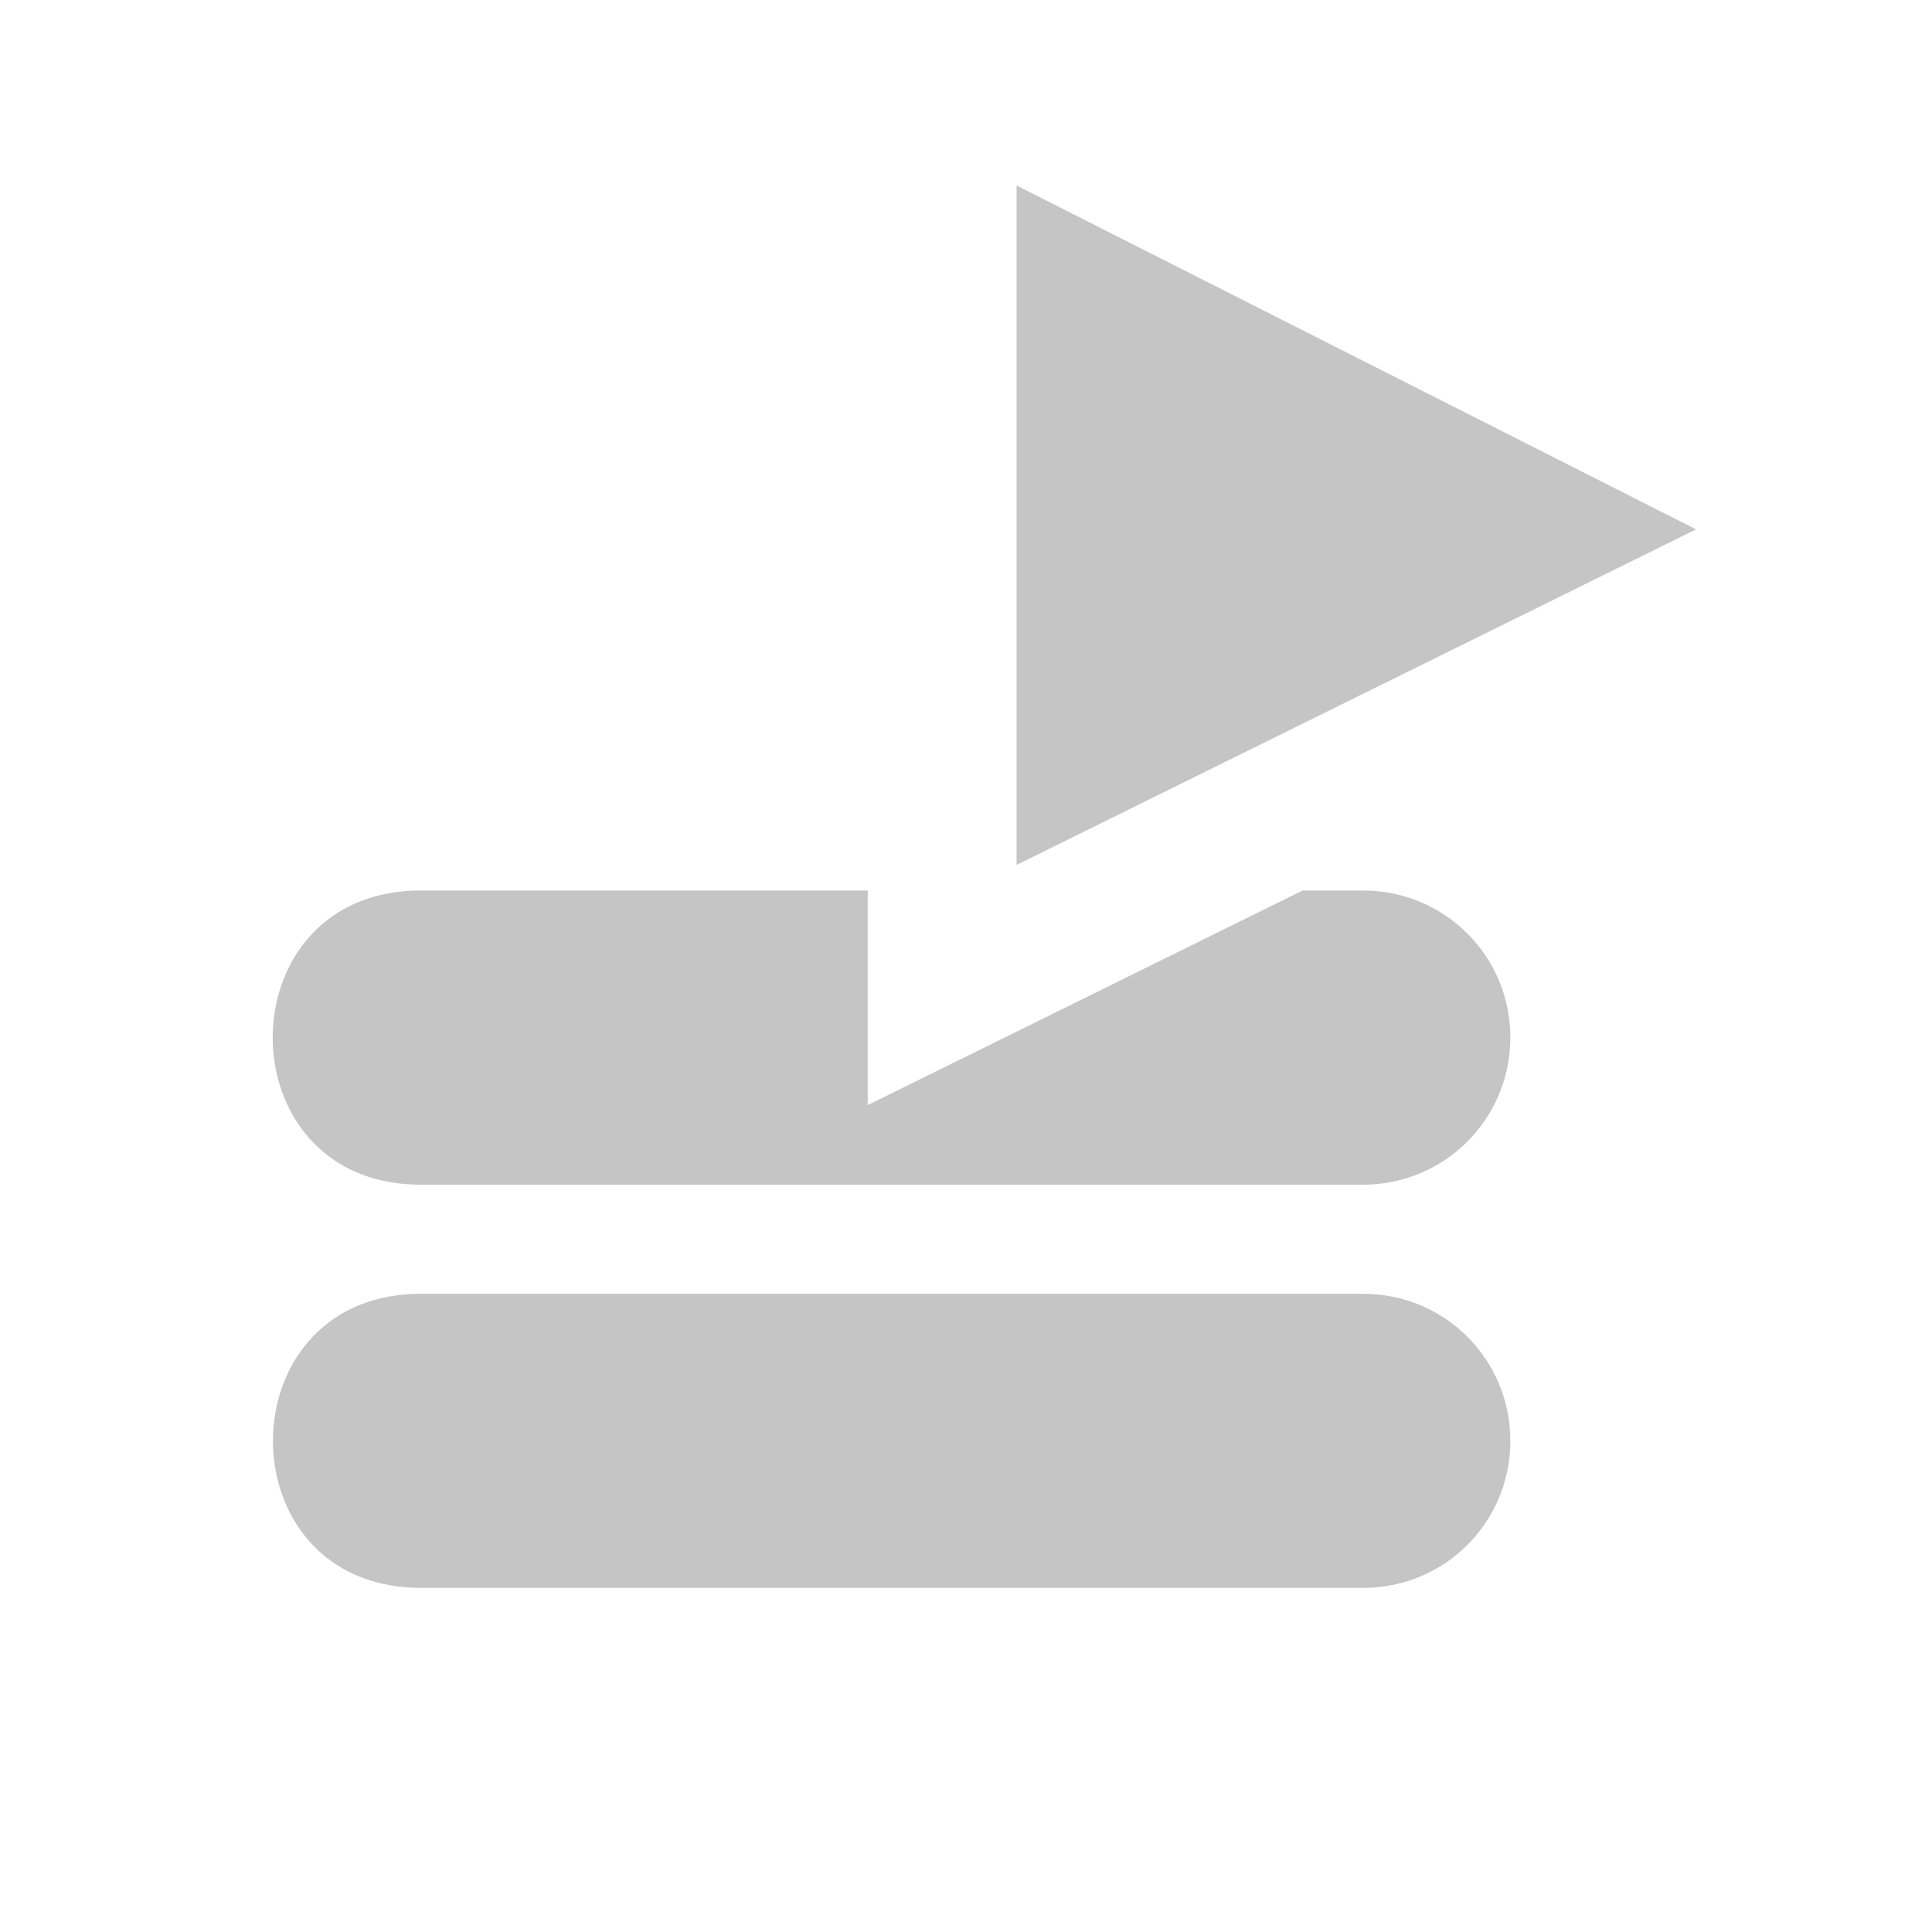 <?xml version="1.0" encoding="UTF-8" standalone="no"?>
<svg
   viewBox="3 3 16 16"
   height="16"
   width="16"
   version="1.1"
   id="svg4"
   xmlns="http://www.w3.org/2000/svg"
   xmlns:svg="http://www.w3.org/2000/svg">
  <defs
     id="defs8" />
  <path
     id="path2"
     d="m 11.419,4.536 v 5.627 l 5.627,-2.779 z M 6.453,10.375 c -1.593,0.03 -1.593,2.405 0,2.436 h 7.836 c 0.675,0 1.219,-0.544 1.219,-1.22 0,-0.673 -0.544,-1.216 -1.219,-1.216 h -0.502 l -3.601,1.777 v -1.777 z m 0.002,3.34 c -1.593,0.03 -1.593,2.405 0,2.435 h 7.836 c 0.675,0 1.217,-0.543 1.217,-1.218 0,-0.674 -0.542,-1.217 -1.217,-1.217 z"
     style="fill:#c5c5c5;fill-opacity:1" />
</svg>
